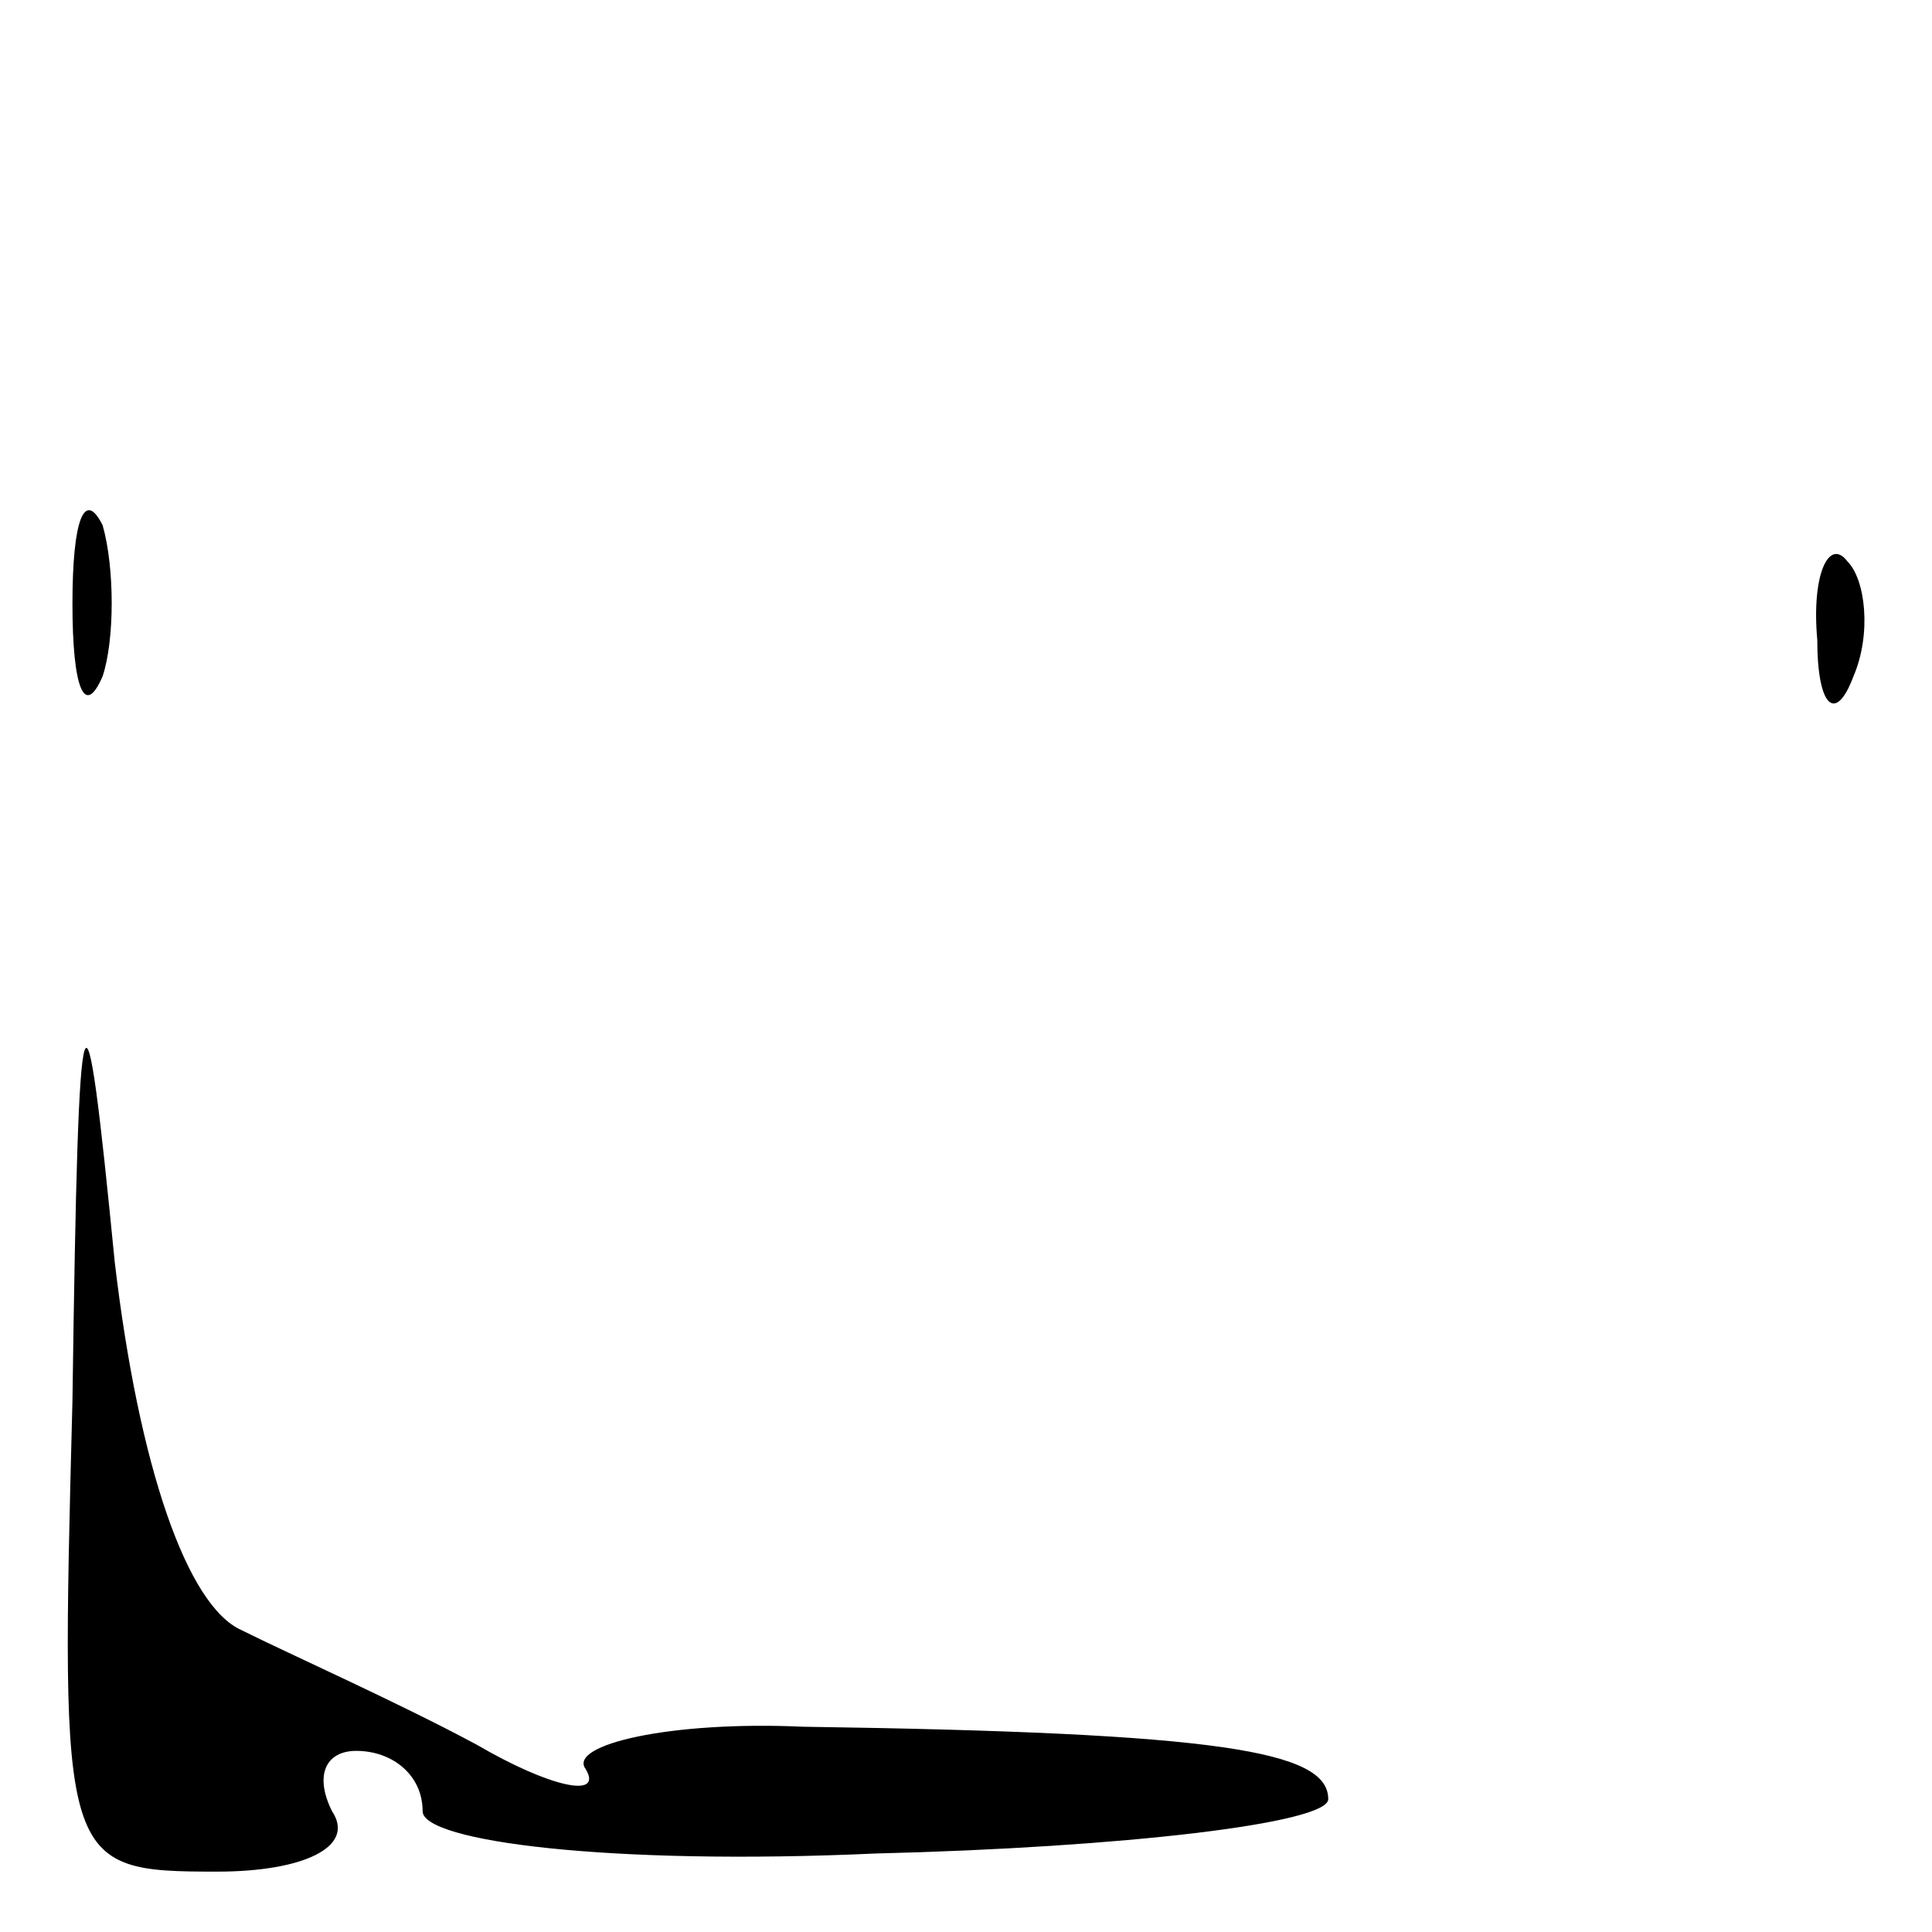 <?xml version="1.0" standalone="no"?>
<!DOCTYPE svg PUBLIC "-//W3C//DTD SVG 20010904//EN"
 "http://www.w3.org/TR/2001/REC-SVG-20010904/DTD/svg10.dtd">
<svg version="1.0" xmlns="http://www.w3.org/2000/svg"
 width="32pt" height="32pt" viewBox="0 0 32 32"
 preserveAspectRatio="xMidYMid meet">
<g transform="translate(0,32) scale(0.1,-0.1)"
fill="#000000" stroke="none">
<path fill="#000000" stroke="none" d="M12 220 c0 -14 2 -19 5 -12 2 6 2 18 0
25 -3 6 -5 1 -5 -13z"/>
<path fill="#000000" stroke="none" d="M301 214 c0 -11 3 -14 6 -6 3 7 2 16
-1 19 -3 4 -6 -2 -5 -13z"/>
<path fill="#000000" stroke="none" d="M12 88 c-2 -77 -2 -78 24 -78 14 0 23
4 19 10 -3 6 -1 10 4 10 6 0 11 -4 11 -10 0 -5 31 -9 75 -7 41 1 75 5 75 9 0
8 -18 11 -87 12 -22 1 -39 -3 -36 -7 3 -5 -6 -3 -18 4 -13 7 -31 15 -39 19 -9
4 -17 27 -21 61 -5 51 -6 50 -7 -23z"/>
</g>
</svg>

